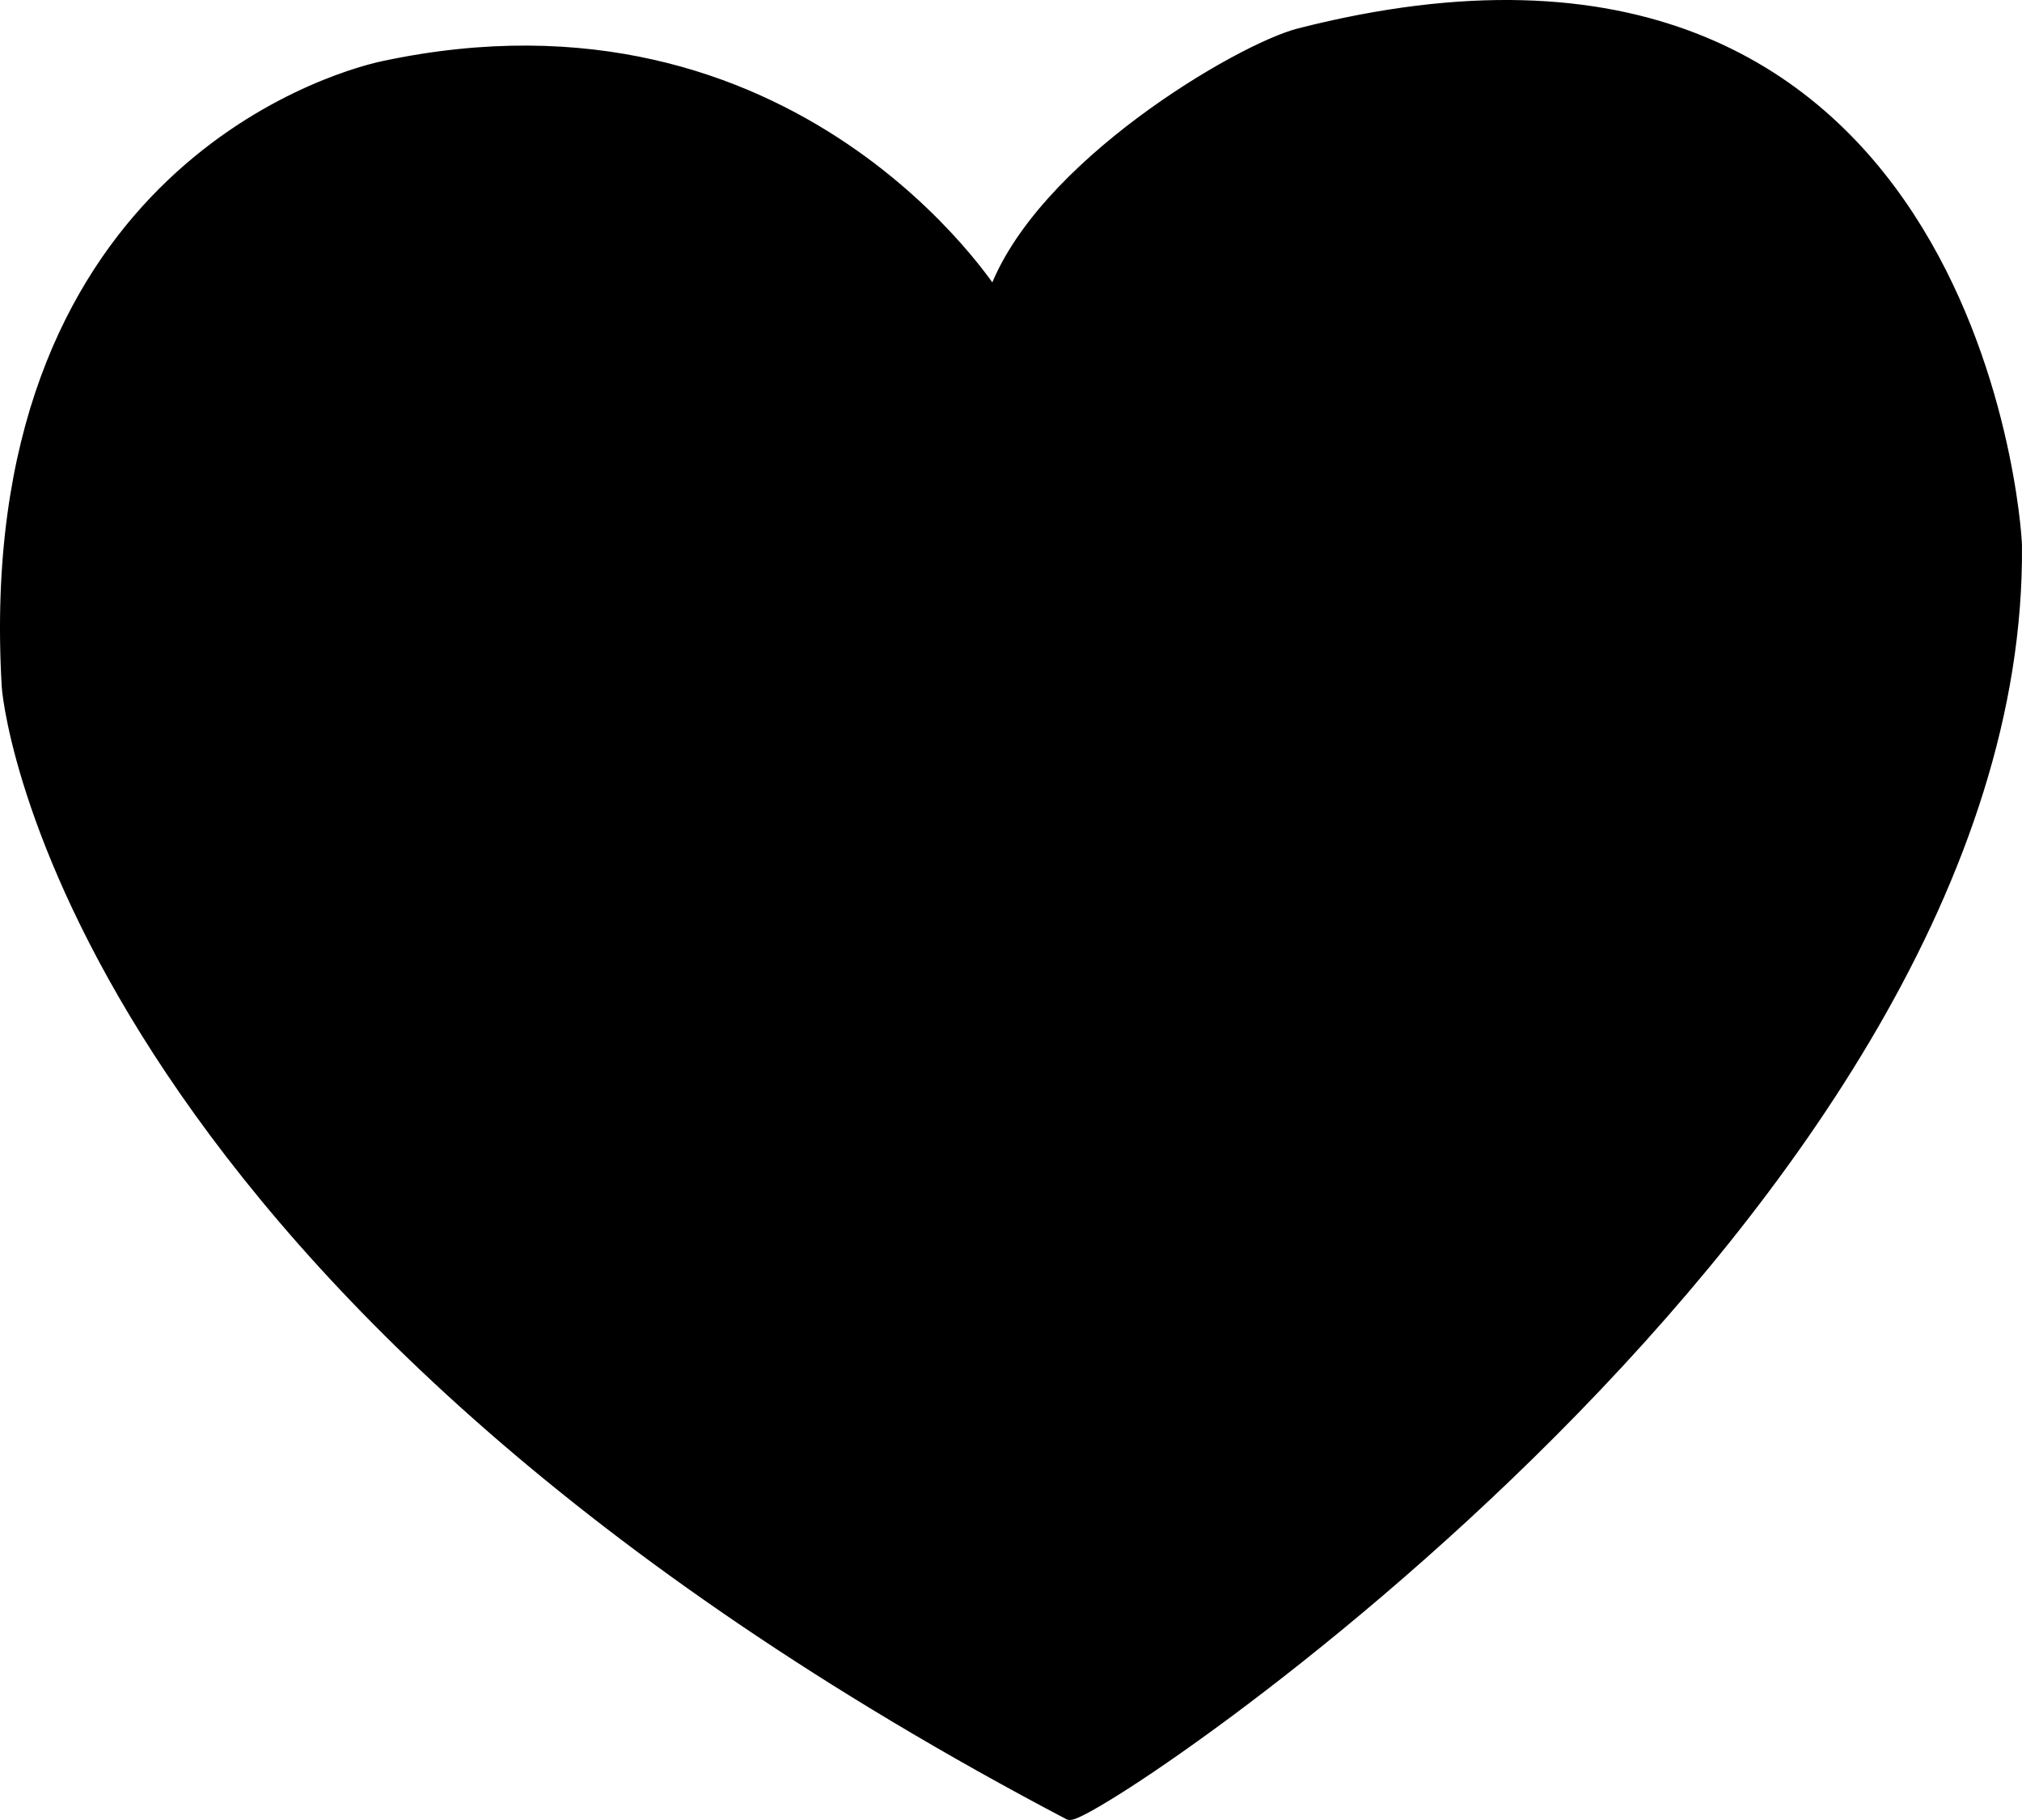 <svg xmlns="http://www.w3.org/2000/svg" preserveAspectRatio="none" viewBox="14.66 90.485 1312.214 1180.989"><path fill="{{colors[1]}}" stroke="{{colors[0]}}" stroke-width="8" d="M659.64 282.233S530.635 77.057 263.544 134.07c-36.705 7.832-262.416 75.82-243.795 401.34 1.398 24.413 52.902 397.722 688.744 731.978 12.902 6.78 618.123-395.062 614.364-822.731-.136-15.411-30.827-442.745-465.01-331.812-37.816 9.667-168.863 86.056-198.207 169.387z"/></svg>